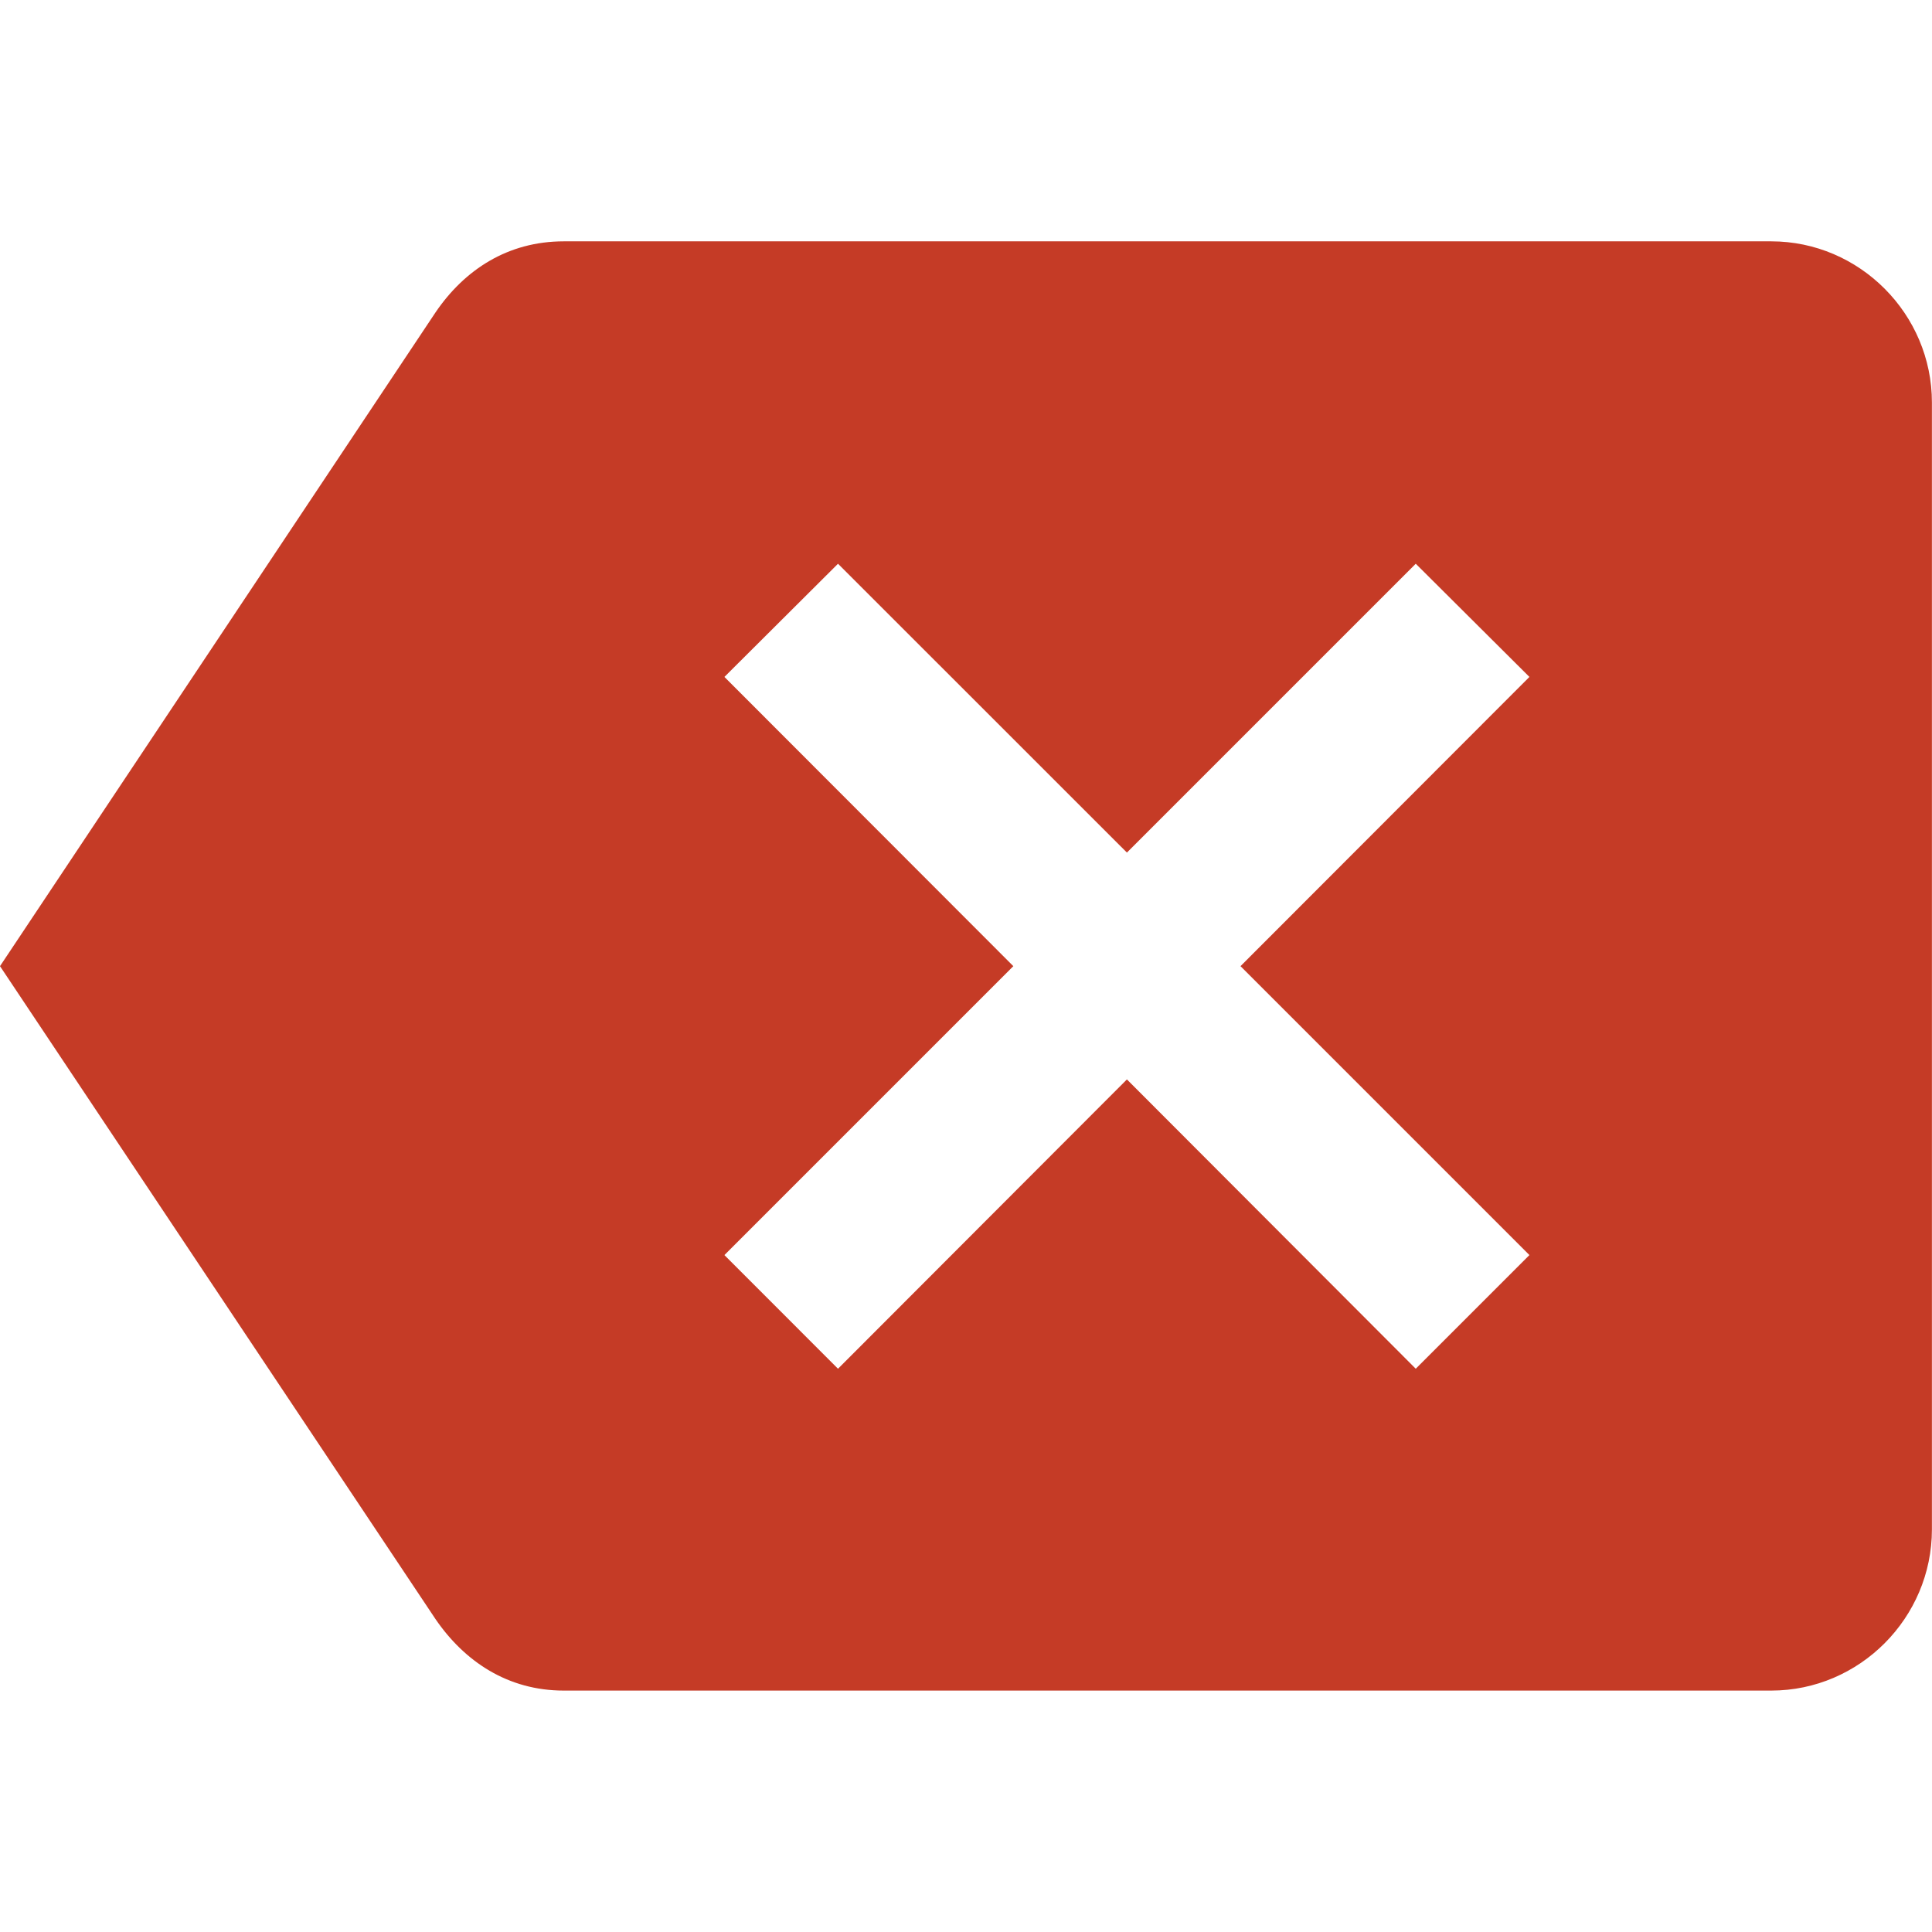 <?xml version="1.0" encoding="utf-8"?>
<!DOCTYPE svg PUBLIC "-//W3C//DTD SVG 1.1//EN" "http://www.w3.org/Graphics/SVG/1.1/DTD/svg11.dtd">
<svg xmlns="http://www.w3.org/2000/svg" xmlns:xlink="http://www.w3.org/1999/xlink" version="1.1" baseProfile="full" width="24" height="24" viewBox="0 0 24.00 24.00" enable-background="new 0 0 24.00 24.00" xml:space="preserve">
	<path fill="#C53B26" fill-opacity="1" stroke-width="0.2" stroke-linejoin="round" d="M 22.003,2.998L 7.003,2.998C 6.309,2.998 5.771,3.35 5.41,3.881L 0,12.002L 5.41,20.113C 5.771,20.64 6.309,21.001 7.003,21.001L 22.003,21.001C 23.1,21.001 23.999,20.098 23.999,18.999L 23.999,5C 23.999,3.901 23.1,2.998 22.003,2.998 Z M 18.999,15.591L 17.587,17.003L 13.999,13.409L 10.41,17.003L 8.999,15.591L 12.588,12.002L 8.999,8.409L 10.41,7.003L 13.999,10.591L 17.587,7.003L 18.999,8.409L 15.41,12.002"/>
</svg>
